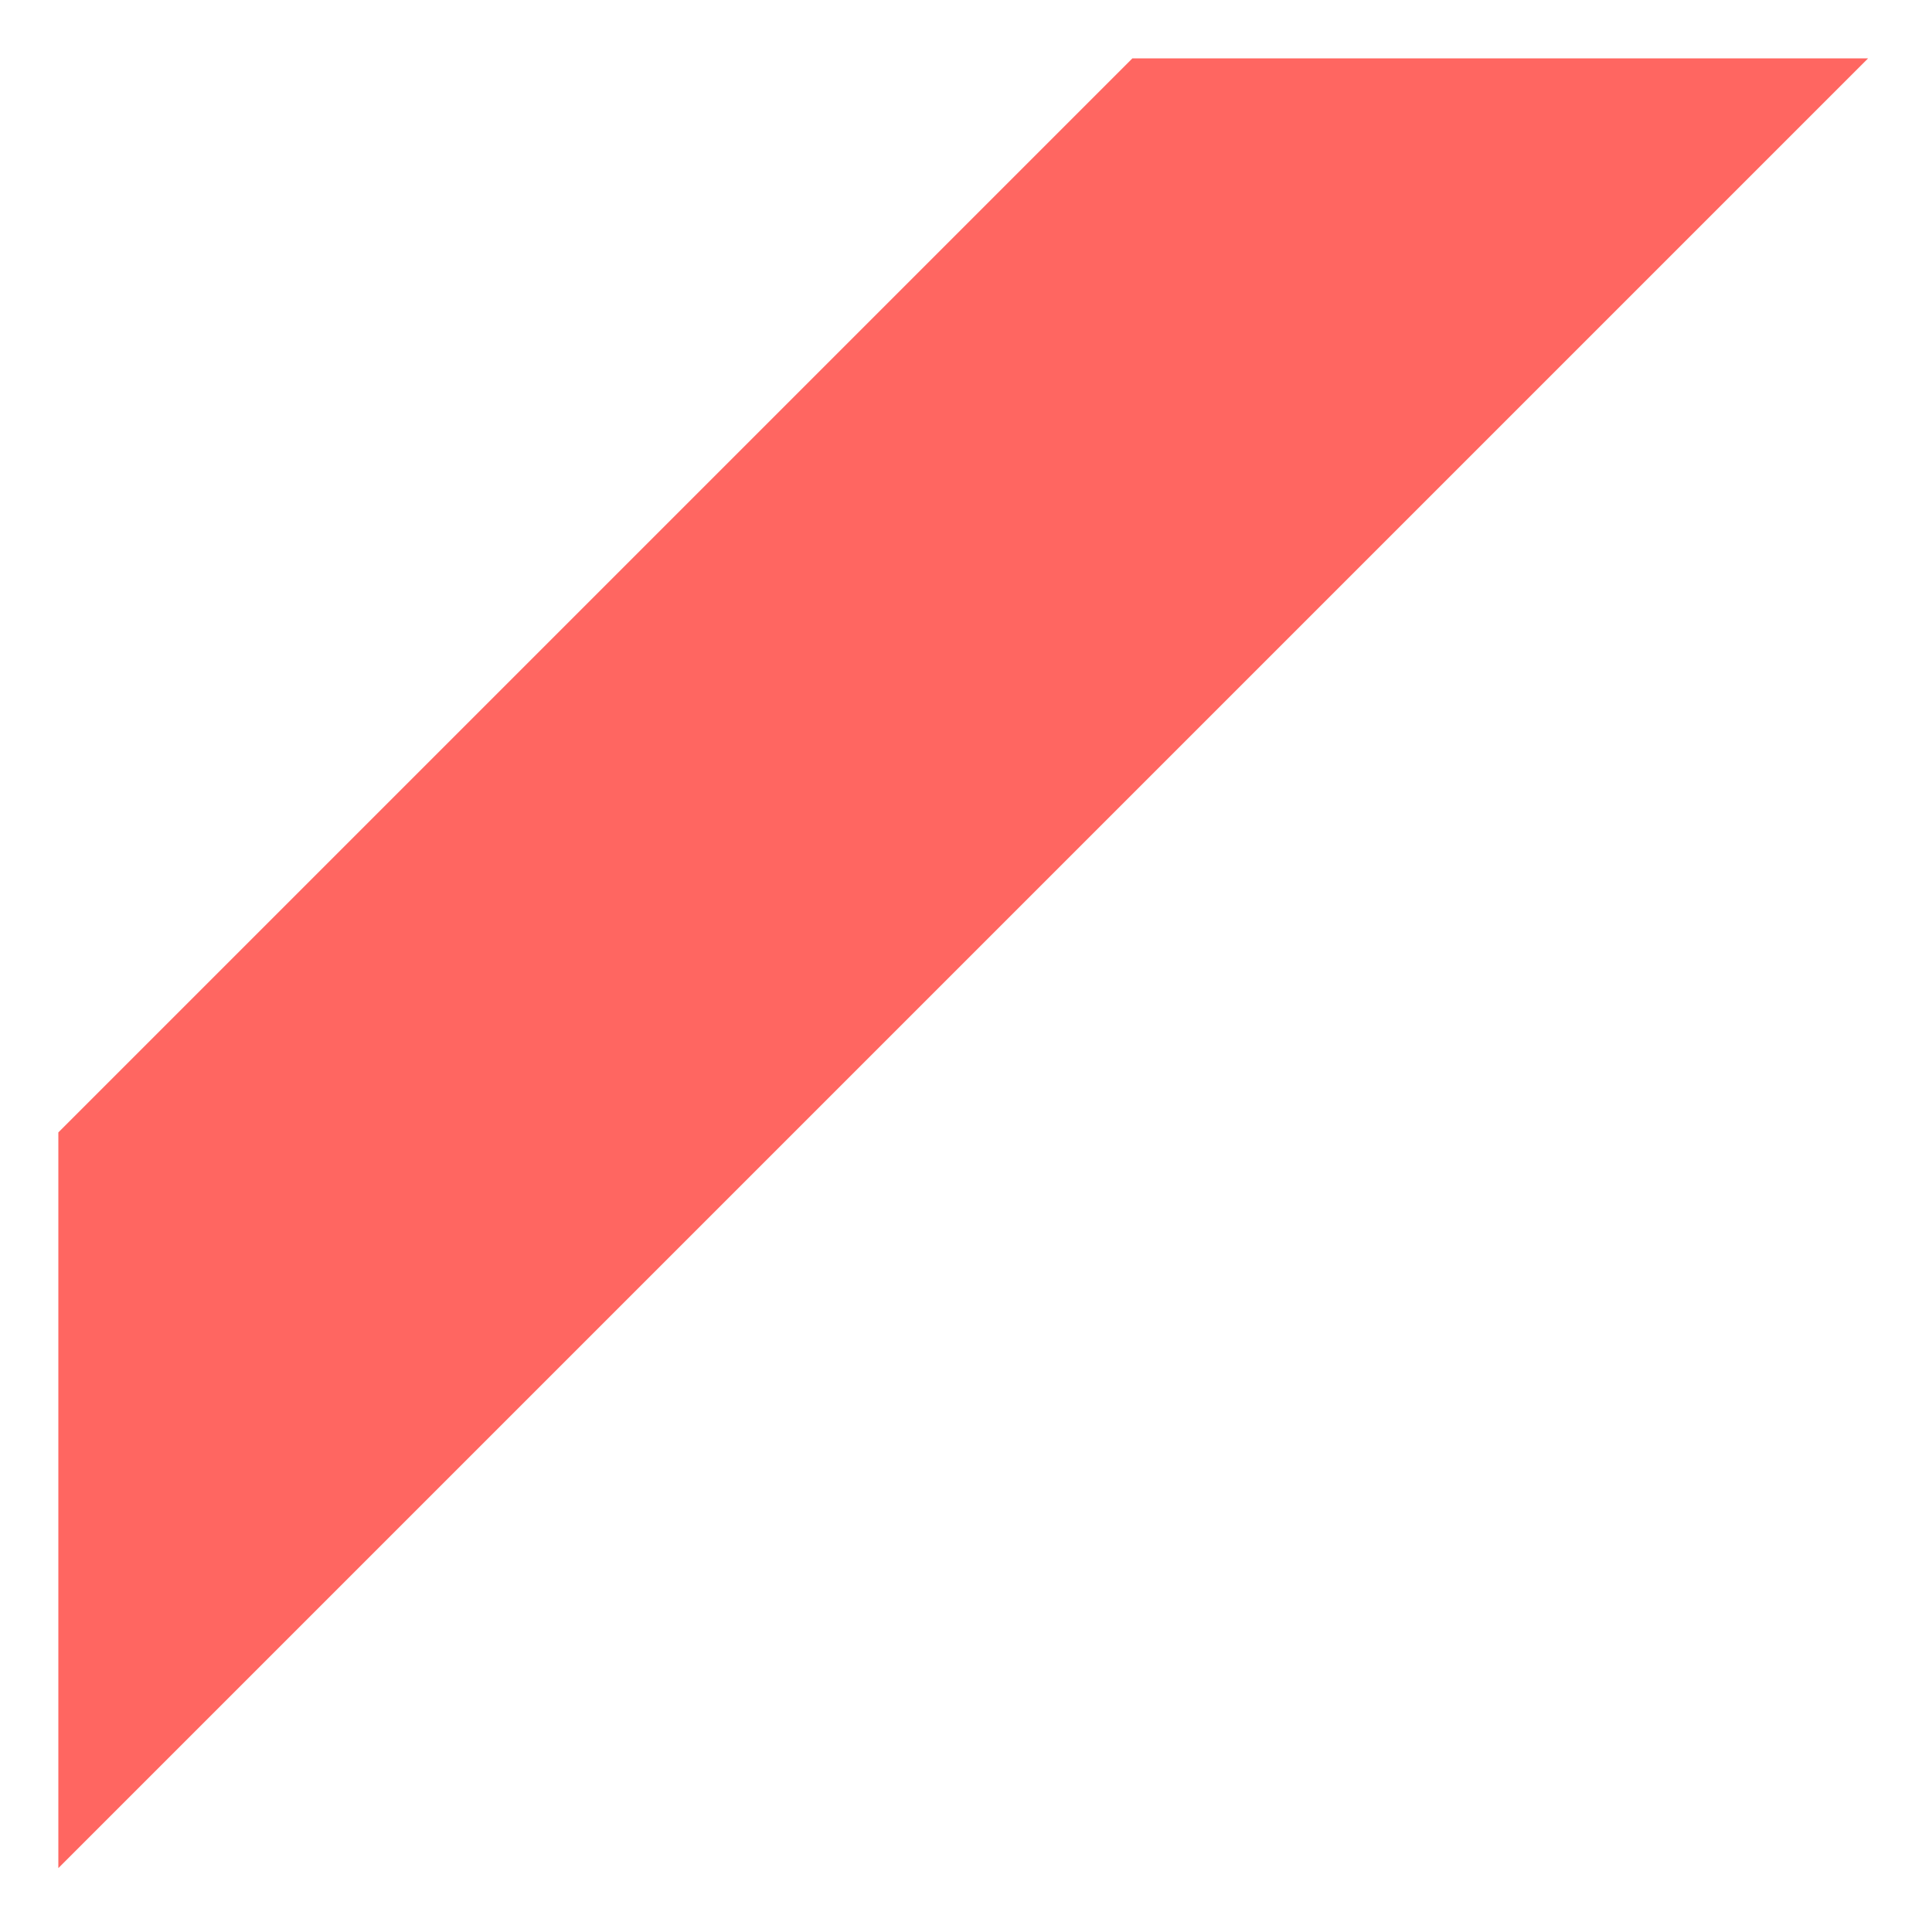 ﻿<?xml version="1.0" encoding="utf-8"?>
<svg version="1.1" xmlns:xlink="http://www.w3.org/1999/xlink" width="15px" height="15px" xmlns="http://www.w3.org/2000/svg">
  <defs>
    <pattern id="BGPattern" patternUnits="userSpaceOnUse" alignment="0 0" imageRepeat="None" />
    <mask fill="white" id="Clip3084">
      <path d="M 8.792 0.453  L 0.453 8.792  L 0.453 14.504  L 14.504 0.453  L 8.792 0.453  Z " fill-rule="evenodd" />
    </mask>
  </defs>
  <g transform="matrix(1 0 0 1 -92 -1343 )">
    <path d="M 8.792 0.453  L 0.453 8.792  L 0.453 14.504  L 14.504 0.453  L 8.792 0.453  Z " fill-rule="nonzero" fill="rgba(255, 102, 97, 1)" stroke="none" transform="matrix(1 0 0 1 92 1343 )" class="fill" />
    <path d="M 8.792 0.453  L 0.453 8.792  L 0.453 14.504  L 14.504 0.453  L 8.792 0.453  Z " stroke-width="0" stroke-dasharray="0" stroke="rgba(255, 255, 255, 0)" fill="none" transform="matrix(1 0 0 1 92 1343 )" class="stroke" mask="url(#Clip3084)" />
  </g>
</svg>